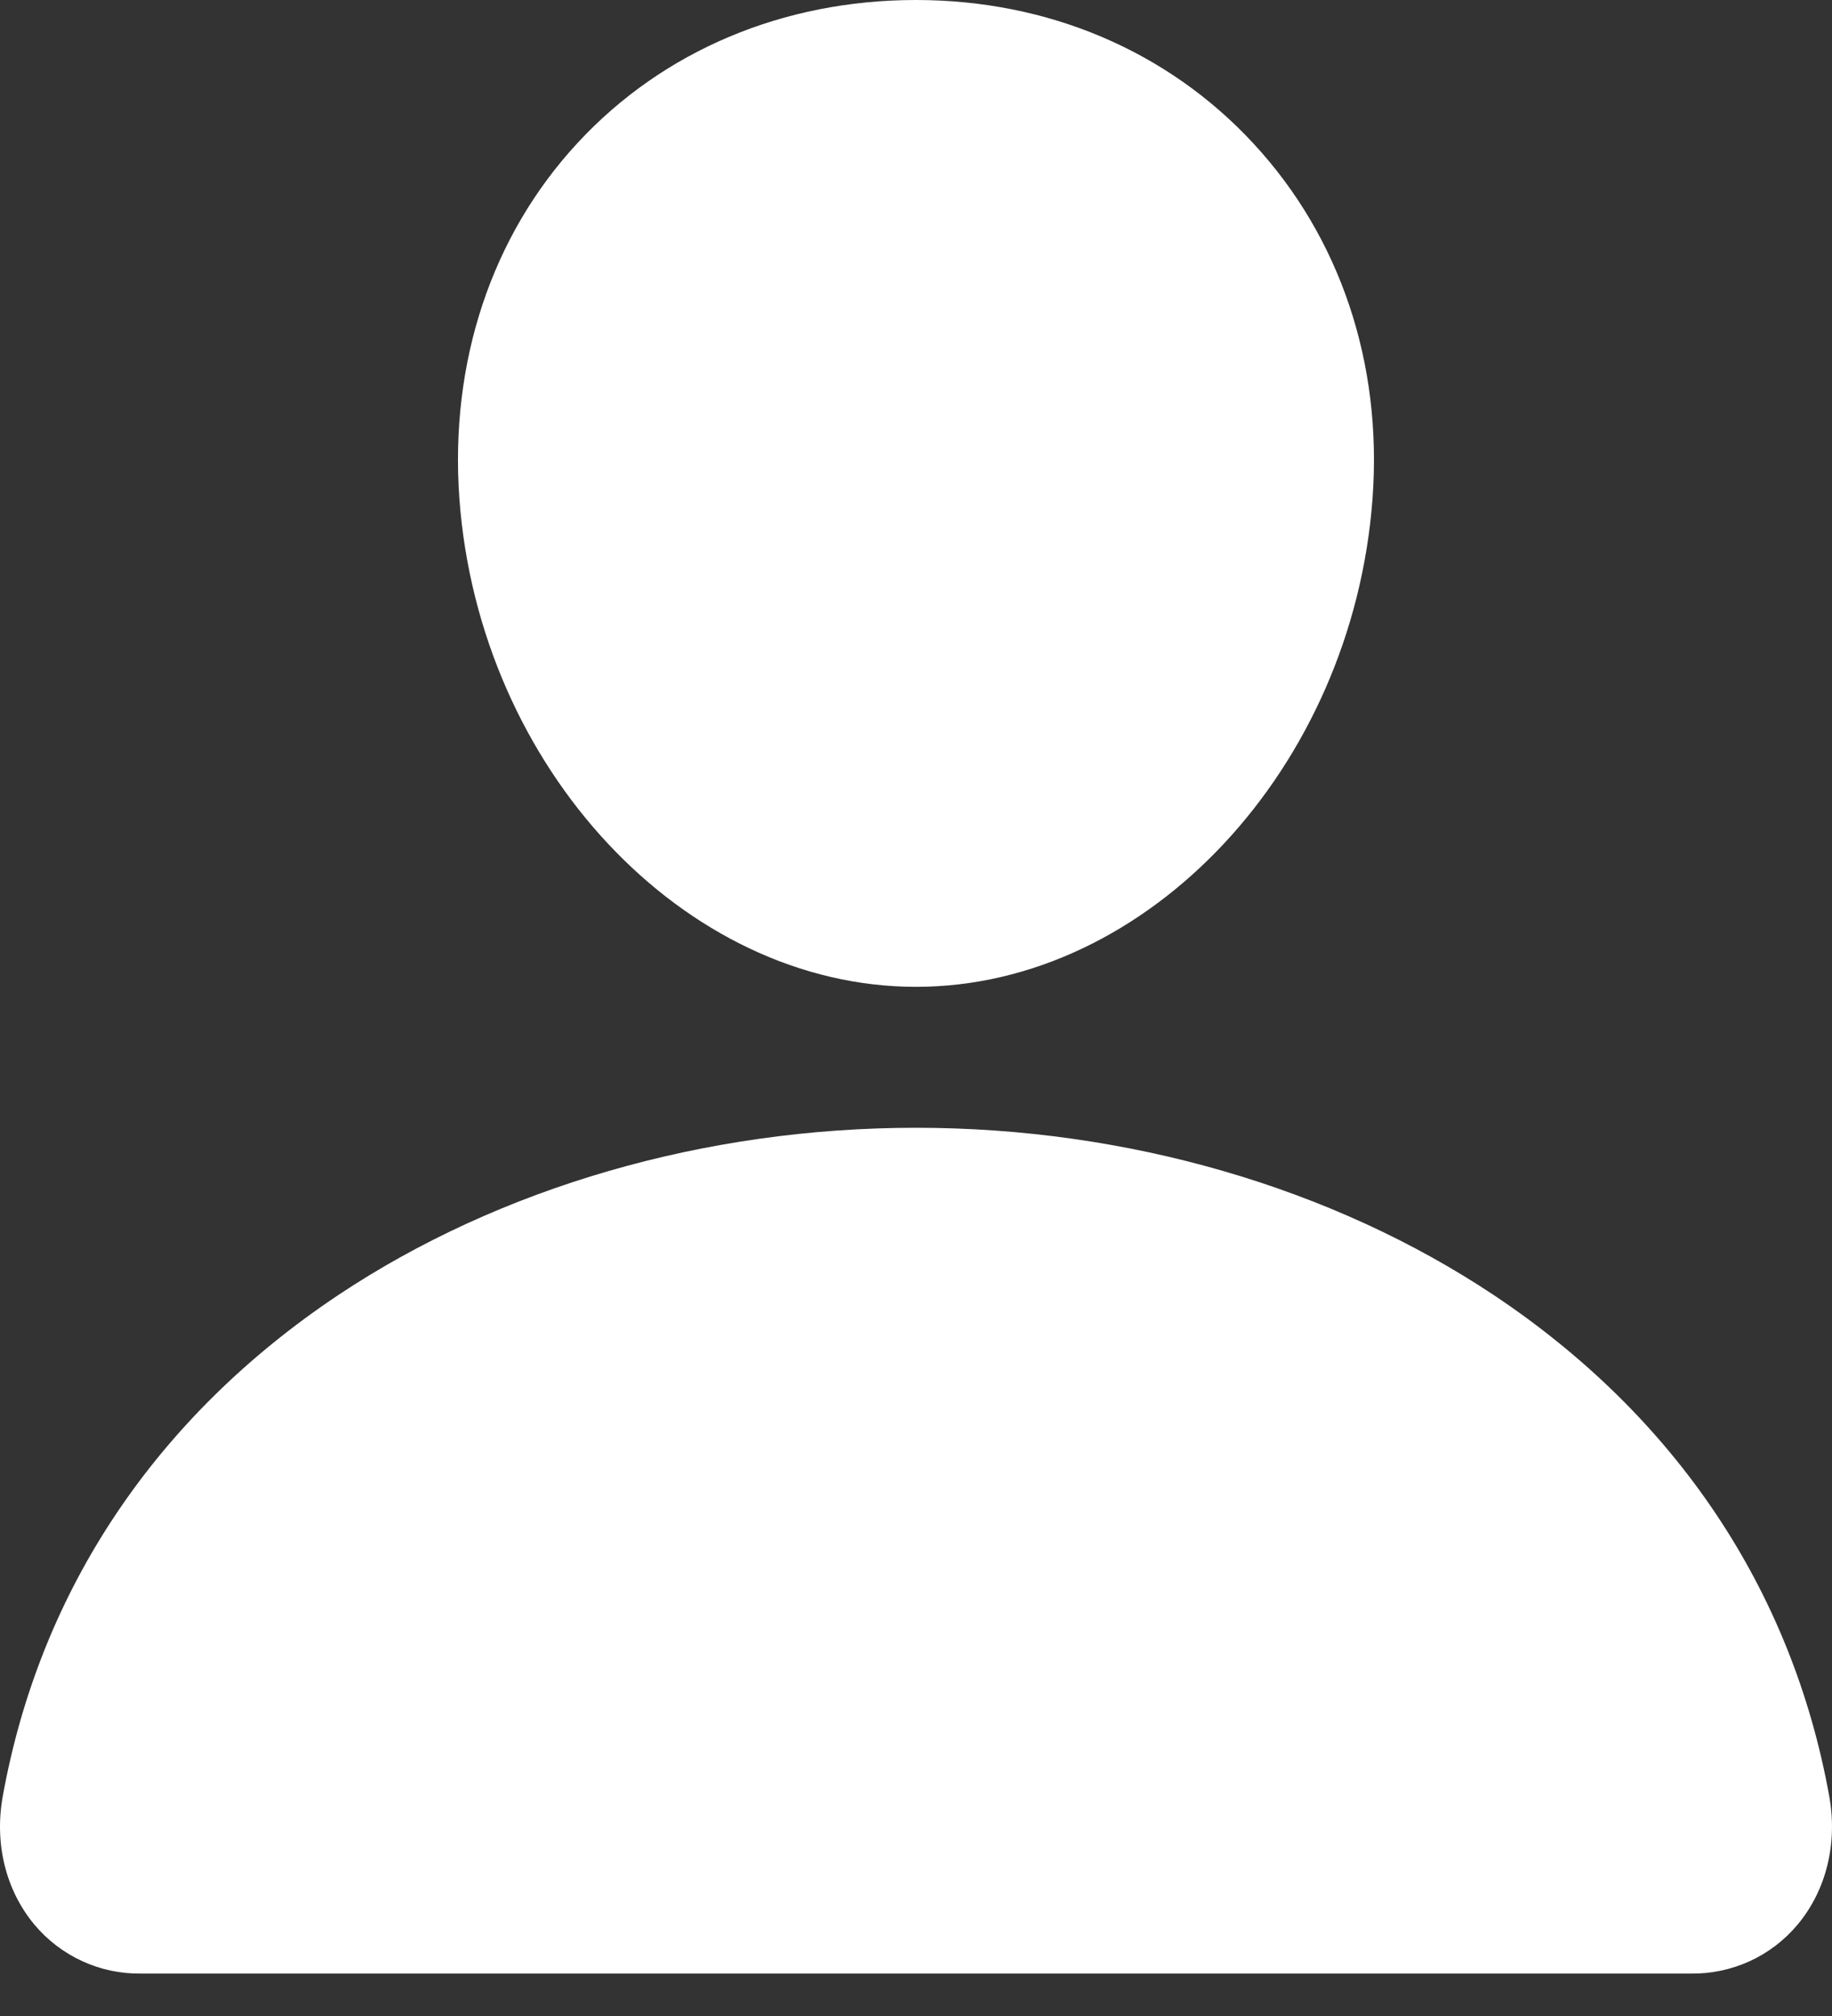 <svg width="20" height="22" viewBox="0 0 20 22" fill="none" xmlns="http://www.w3.org/2000/svg">
<rect x="0" y="0" width="20" height="22" fill="#333333" stroke="none"/>
<path d="M13.684 1.566C12.749 0.556 11.442 0 10 0C8.55 0 7.239 0.553 6.308 1.557C5.366 2.572 4.908 3.951 5.015 5.44C5.229 8.379 7.465 10.769 10 10.769C12.535 10.769 14.767 8.379 14.984 5.441C15.093 3.965 14.632 2.589 13.684 1.566Z" fill="white"/>
<path d="M18.461 21.537H1.539C1.317 21.54 1.098 21.494 0.897 21.401C0.695 21.308 0.517 21.172 0.375 21.002C0.063 20.628 -0.063 20.118 0.03 19.603C0.436 17.352 1.702 15.461 3.692 14.133C5.461 12.955 7.701 12.307 10 12.307C12.3 12.307 14.539 12.956 16.308 14.133C18.298 15.46 19.564 17.351 19.97 19.602C20.063 20.118 19.937 20.628 19.625 21.002C19.483 21.172 19.305 21.308 19.104 21.401C18.902 21.493 18.683 21.54 18.461 21.537Z" fill="white"/>
</svg>
